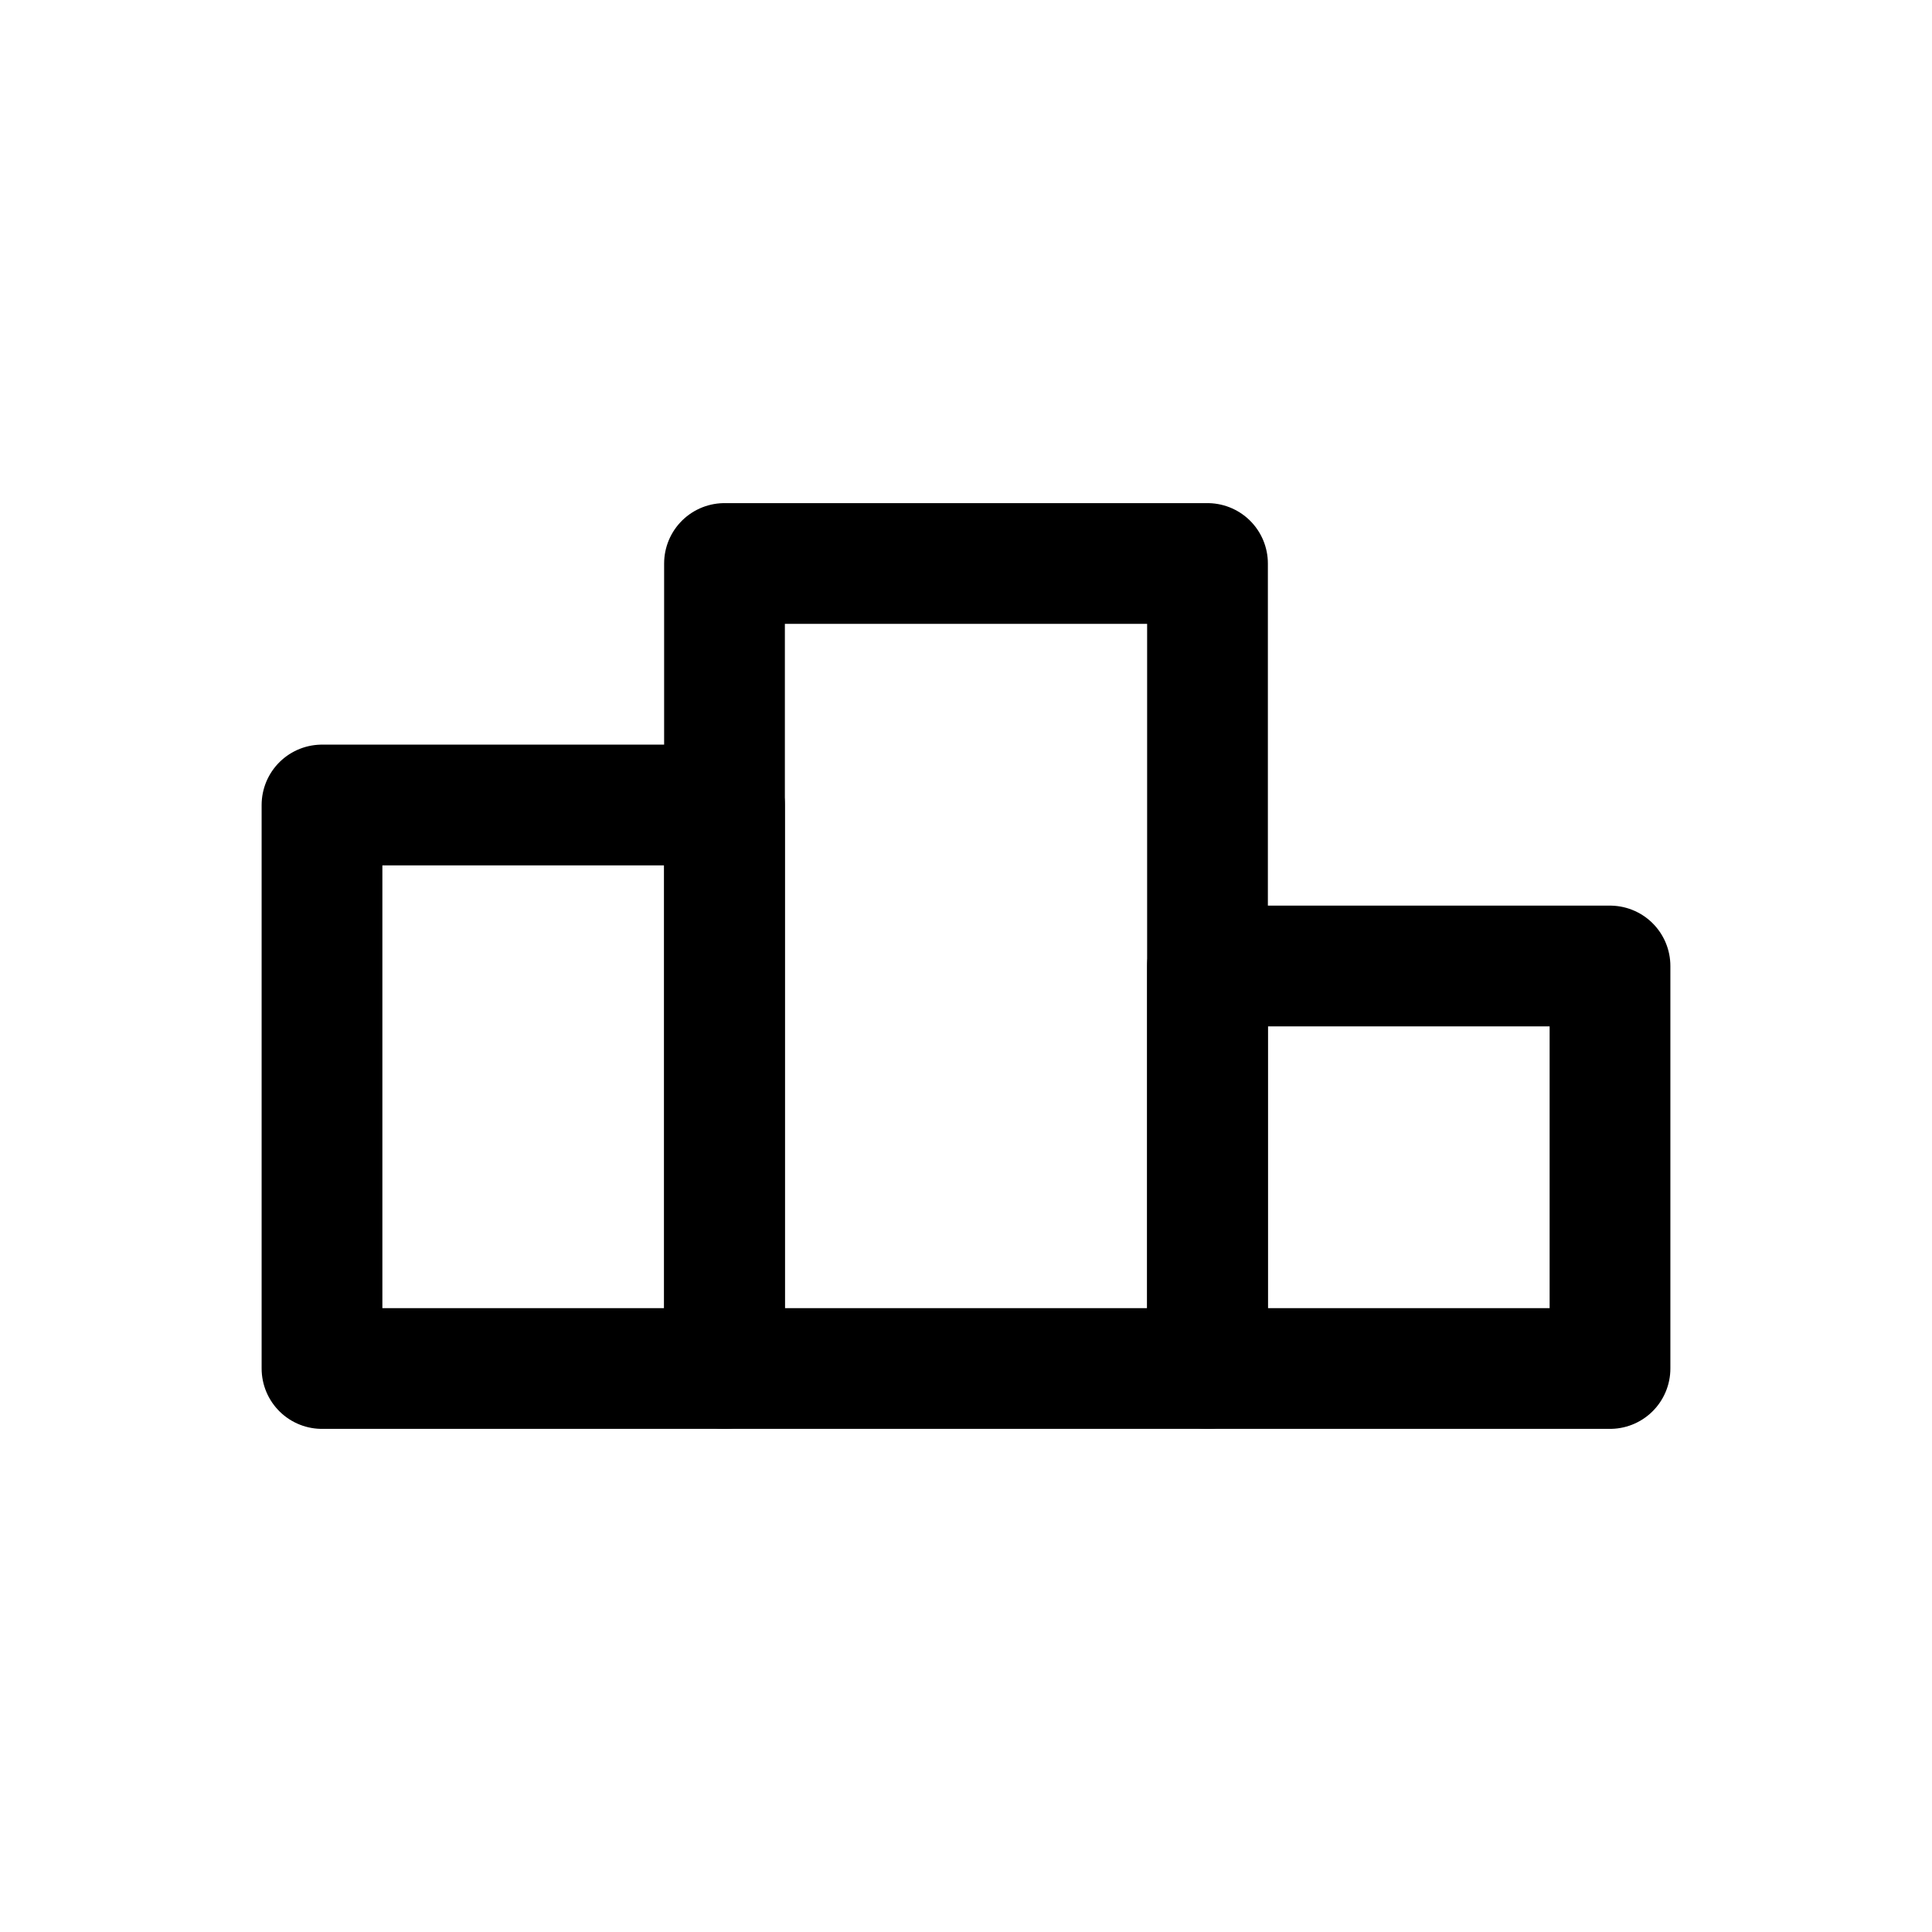 <?xml version="1.0" encoding="UTF-8" standalone="no"?>
<svg
   width="24"
   height="24"
   viewBox="0 0 24 24"
   fill="none"
   version="1.1"
   id="svg1"
   sodipodi:docname="leaderboard2.svg"
   inkscape:version="1.4 (e7c3feb100, 2024-10-09)"
   xmlns:inkscape="http://www.inkscape.org/namespaces/inkscape"
   xmlns:sodipodi="http://sodipodi.sourceforge.net/DTD/sodipodi-0.dtd"
   xmlns="http://www.w3.org/2000/svg"
   xmlns:svg="http://www.w3.org/2000/svg">
  <defs
     id="defs1" />
  <sodipodi:namedview
     id="namedview1"
     pagecolor="#ffffff"
     bordercolor="#000000"
     borderopacity="0.25"
     inkscape:showpageshadow="2"
     inkscape:pageopacity="0.0"
     inkscape:pagecheckerboard="0"
     inkscape:deskcolor="#d1d1d1"
     inkscape:zoom="30.958333"
     inkscape:cx="12"
     inkscape:cy="12"
     inkscape:window-width="1854"
     inkscape:window-height="1011"
     inkscape:window-x="0"
     inkscape:window-y="0"
     inkscape:window-maximized="1"
     inkscape:current-layer="svg1" />
  <g
     id="leaderboard2">
    <rect
       id="Rectangle 1"
       x="9"
       y="7"
       width="6"
       height="10"
       stroke="black"
       stroke-width="1.5"
       stroke-linejoin="round" />
    <rect
       id="Rectangle 2"
       x="4"
       y="10"
       width="5"
       height="7"
       stroke="black"
       stroke-width="1.5"
       stroke-linejoin="round" />
    <rect
       id="Rectangle 3"
       x="15"
       y="12"
       width="5"
       height="5"
       stroke="black"
       stroke-width="1.5"
       stroke-linejoin="round" />
  </g>
</svg>

